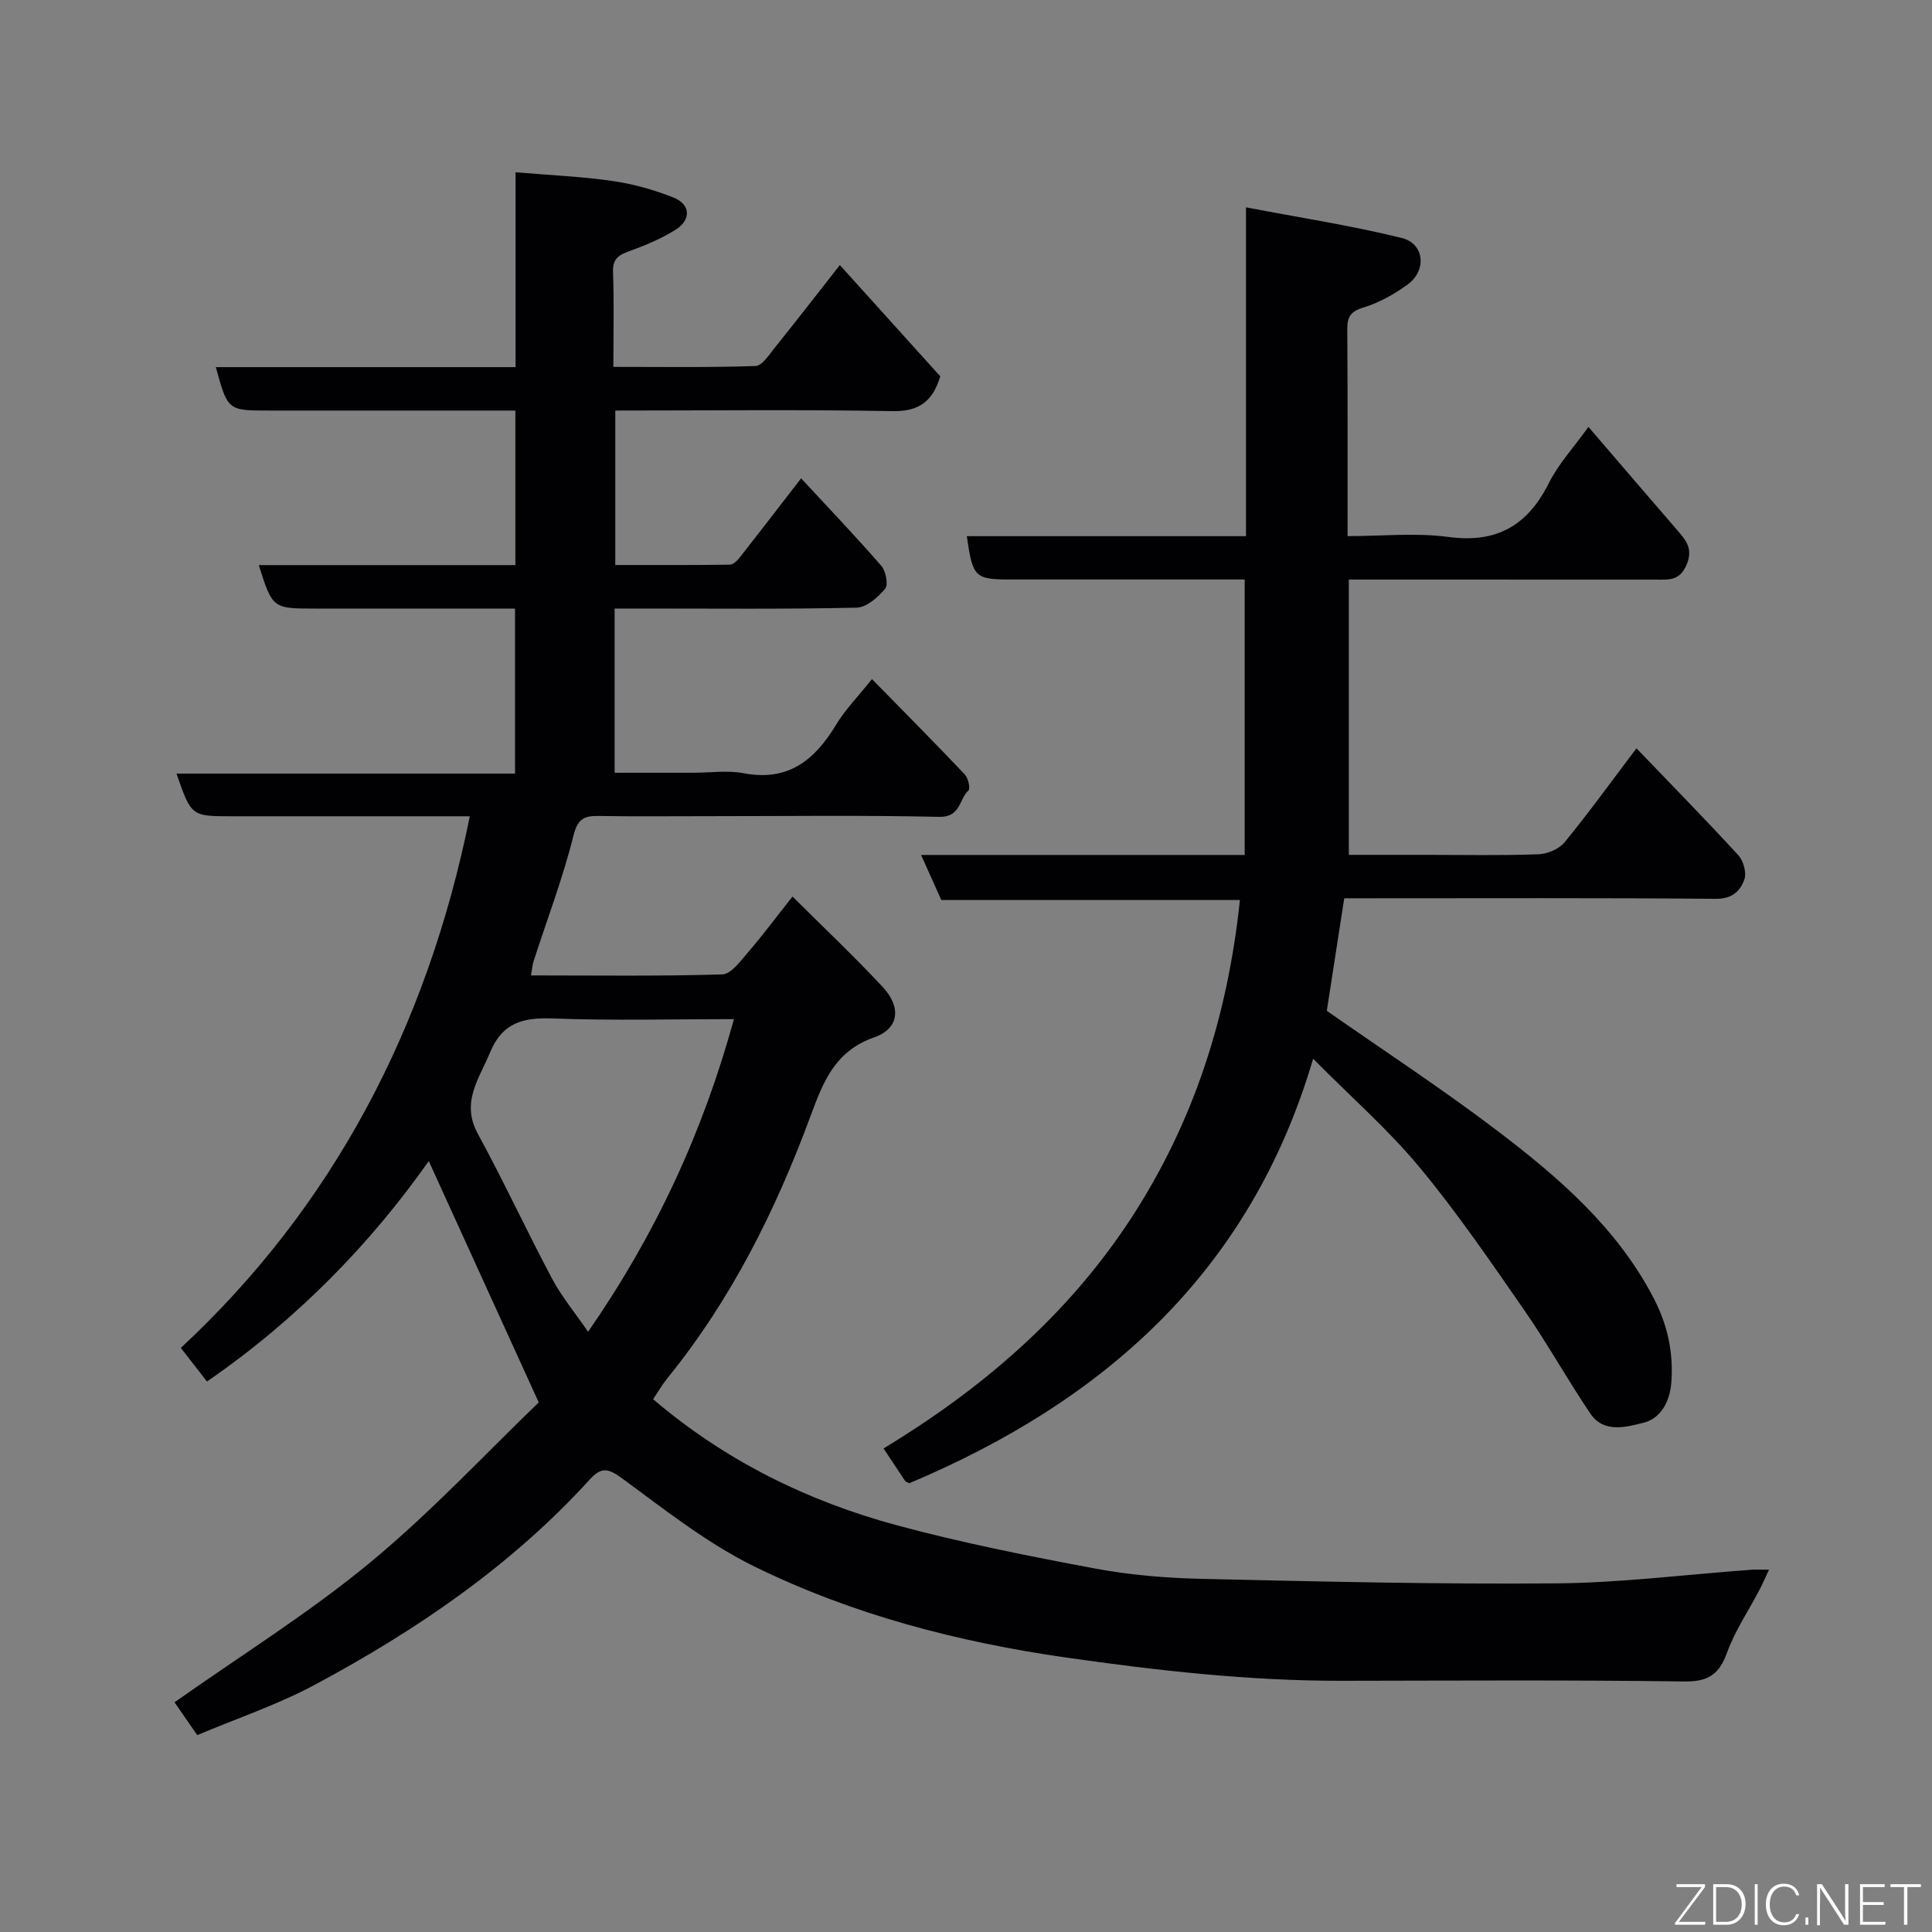 <svg enable-background="new 0 0 400 400" viewBox="0 0 400 400" xmlns="http://www.w3.org/2000/svg"><rect x="0" y="0" width="400" height="400" fill="#808080" stroke="none"/><path d="m111.54 290.36c-8.1-17.77-15.49-33.99-22.77-49.97-12.06 17.12-27.27 32.79-45.92 45.64-1.54-1.98-3.25-4.18-5.41-6.96 31.41-29.21 51-66.3 59.83-110.07-2.71 0-4.97 0-7.23 0-14 0-28 0-42 0-8.43 0-8.43 0-11.5-8.83h70.09c0-11.45 0-22.5 0-34.17-6.08 0-12.19 0-18.29 0-7.67 0-15.33 0-23 0-8.91 0-8.91 0-11.76-9h53.12c0-10.64 0-20.91 0-32-1.59 0-3.32 0-5.06 0-15.33 0-30.66 0-45.99 0-8.49 0-8.49 0-10.97-8.99h62.06c0-13.22 0-26.28 0-40.34 7.09.6 13.61.87 20.03 1.79 4.29.62 8.59 1.82 12.62 3.42 3.66 1.45 3.77 4.69.34 6.78-2.88 1.76-6.05 3.12-9.24 4.27-2.23.8-3.67 1.49-3.57 4.32.23 6.31.07 12.64.07 19.71 9.94 0 19.69.15 29.43-.18 1.38-.05 2.82-2.34 3.99-3.79 4.41-5.48 8.71-11.05 13.47-17.11 6.94 7.68 13.87 15.37 20.8 23.04-1.58 5.15-4.35 7.31-9.94 7.2-18.97-.35-37.96-.12-57.35-.12v31.98c7.83 0 15.77.04 23.7-.07.71-.01 1.57-.85 2.09-1.52 4.14-5.27 8.22-10.59 12.68-16.36 5.52 5.97 11.21 11.92 16.6 18.11.95 1.09 1.49 3.91.8 4.75-1.47 1.78-3.86 3.87-5.91 3.92-14.82.33-29.66.18-44.49.18-1.79 0-3.58 0-5.61 0v34h16.26c3.5 0 7.1-.54 10.48.1 9.18 1.75 14.67-2.7 19.07-9.98 1.93-3.2 4.62-5.93 7.47-9.51 6.59 6.72 12.98 13.16 19.22 19.74.71.75 1.19 2.93.75 3.33-1.96 1.79-1.59 5.54-6 5.45-15.99-.36-31.99-.14-47.99-.14-7.5 0-15 .08-22.5-.04-3.02-.05-4.39.5-5.28 4.07-2.2 8.81-5.46 17.35-8.26 26.01-.24.75-.29 1.57-.54 2.93 13.4 0 26.51.19 39.6-.21 1.86-.06 3.83-2.82 5.39-4.63 2.99-3.46 5.72-7.15 9.16-11.49 6.25 6.23 12.67 12.28 18.67 18.72 3.94 4.23 3.38 8.64-1.77 10.44-8.08 2.83-10.53 9.13-13.15 16.24-7.21 19.52-16.43 38.04-29.66 54.33-1.09 1.34-1.95 2.86-2.95 4.34 14.95 12.75 32.02 21.14 50.63 26.15 13.5 3.63 27.26 6.36 41.01 8.93 7.24 1.35 14.7 1.95 22.07 2.12 24.43.55 48.87 1.14 73.29.93 13.47-.12 26.92-1.84 40.38-2.82.98-.07 1.97-.01 3.66-.01-.81 1.72-1.36 2.98-1.99 4.19-2.26 4.31-5.05 8.43-6.7 12.97s-3.9 6.05-8.88 5.98c-23.66-.33-47.33-.17-70.99-.14-19.14.02-38.07-2.11-57.01-4.82-22.45-3.22-44.17-8.88-64.47-18.83-9.72-4.76-18.45-11.67-27.24-18.13-2.9-2.13-4.35-2.67-6.87.1-16.23 17.83-35.87 31.22-56.94 42.51-7.7 4.13-16.1 6.94-24.33 10.42-1.79-2.58-3.42-4.94-4.71-6.8 13.78-9.73 27.83-18.46 40.47-28.91 12.77-10.55 24.14-22.8 34.94-33.17zm40.41-79.36c-12.86 0-25.18.33-37.47-.14-6.14-.23-10.46.83-13.03 7.06-2.27 5.5-6.08 10.29-2.51 16.84 5.37 9.84 10.07 20.03 15.33 29.92 2.01 3.78 4.8 7.14 7.49 11.05 14.02-20.23 23.78-41.36 30.19-64.73z" fill="#010103"/><path d="m328.87 88.39c6.46 7.52 12.35 14.39 18.26 21.23 1.84 2.13 3.52 3.92 2.04 7.35-1.43 3.34-3.72 3.04-6.32 3.03-19.33-.01-38.66-.01-57.99-.01-1.79 0-3.59 0-5.6 0v57h16.25c7.67 0 15.34.16 22.99-.12 1.87-.07 4.29-1.08 5.44-2.49 5.06-6.19 9.75-12.68 14.87-19.45 7.08 7.37 14.22 14.65 21.11 22.16 1.05 1.15 1.72 3.62 1.23 5-.85 2.39-2.53 4.03-5.9 4-23.99-.21-47.99-.11-71.99-.11-1.49 0-2.98 0-4.95 0-1.23 7.93-2.44 15.74-3.61 23.3 11.83 8.27 23.86 16.13 35.26 24.8 12.7 9.65 24.79 20.06 32.38 34.62 2.91 5.57 4.16 11.3 3.69 17.55-.3 4.02-2.27 7.44-5.71 8.3-3.51.88-8.24 2.26-11.02-1.84-4.75-7.01-8.86-14.45-13.68-21.4-6.98-10.06-13.91-20.22-21.71-29.63-6.39-7.71-14.02-14.39-22.04-22.48-13.01 44.24-43.41 70.95-83.59 87.88-.54-.25-.75-.27-.83-.39-1.42-2.11-2.82-4.23-4.52-6.8 20.44-12.39 38.14-27.58 51.23-47.63 13-19.9 20.03-41.89 22.55-65.92-20.56 0-41.24 0-61.82 0-1.45-3.23-2.68-5.97-4.19-9.33h67c0-19.08 0-37.68 0-57.03-1.69 0-3.44 0-5.19 0-14.33 0-28.66 0-42.99 0-7.73 0-8.11-.35-9.35-8.97h57.8c0-22.53 0-44.6 0-68.08 11.26 2.15 21.87 3.78 32.24 6.34 4.76 1.18 5.23 6.78 1.14 9.7-2.77 1.98-5.88 3.75-9.11 4.71-2.71.81-3.31 2.05-3.3 4.52.09 14.02.06 28.01.06 42.8 7.07 0 14.08-.74 20.88.17 10.04 1.35 16.4-2.39 20.81-11.18 2.01-4 5.18-7.42 8.18-11.6z" fill="#010103"/><g fill="#fbfcfa"><path d="m346.9 398 5.4-7.3h-5.2v-.6h5.9v.6l-5.4 7.2h5.5l-.1.6h-6.2v-.5z"/><path d="m354.7 390.1h2.8c2.3 0 3.9 1.6 3.9 4.1s-1.6 4.3-3.9 4.3h-2.8zm.6 7.8h2c2.2 0 3.3-1.6 3.3-3.6 0-1.8-1-3.6-3.3-3.6h-2z"/><path d="m363.9 390.1v8.4h-.6v-8.4h1.6z"/><path d="m372.5 396.3c-.4 1.3-1.4 2.3-3.2 2.3-2.4 0-3.7-1.9-3.7-4.3 0-2.3 1.2-4.3 3.7-4.3 1.8 0 2.9 1 3.2 2.4h-.6c-.4-1.1-1.1-1.8-2.5-1.8-2.1 0-3 1.9-3 3.7s.9 3.7 3 3.7c1.4 0 2.1-.7 2.5-1.7z"/><path d="m373.8 398.5v-1.5h.6v1.5z"/><path d="m376.2 398.5v-8.4h1c1.3 2 4.4 6.7 4.9 7.6-.1-1.2-.1-2.4-.1-3.8v-3.8h.7v8.4h-.9c-1.2-1.9-4.4-6.8-5-7.7.1 1.1 0 2.3 0 3.9v3.9h-.6z"/><path d="m390 394.4h-4.3v3.5h4.7l-.1.6h-5.2v-8.4h5.1v.6h-4.5v3.1h4.3z"/><path d="m394.2 390.7h-2.8v-.6h6.3v.6h-2.8v7.8h-.7z"/></g></svg>
